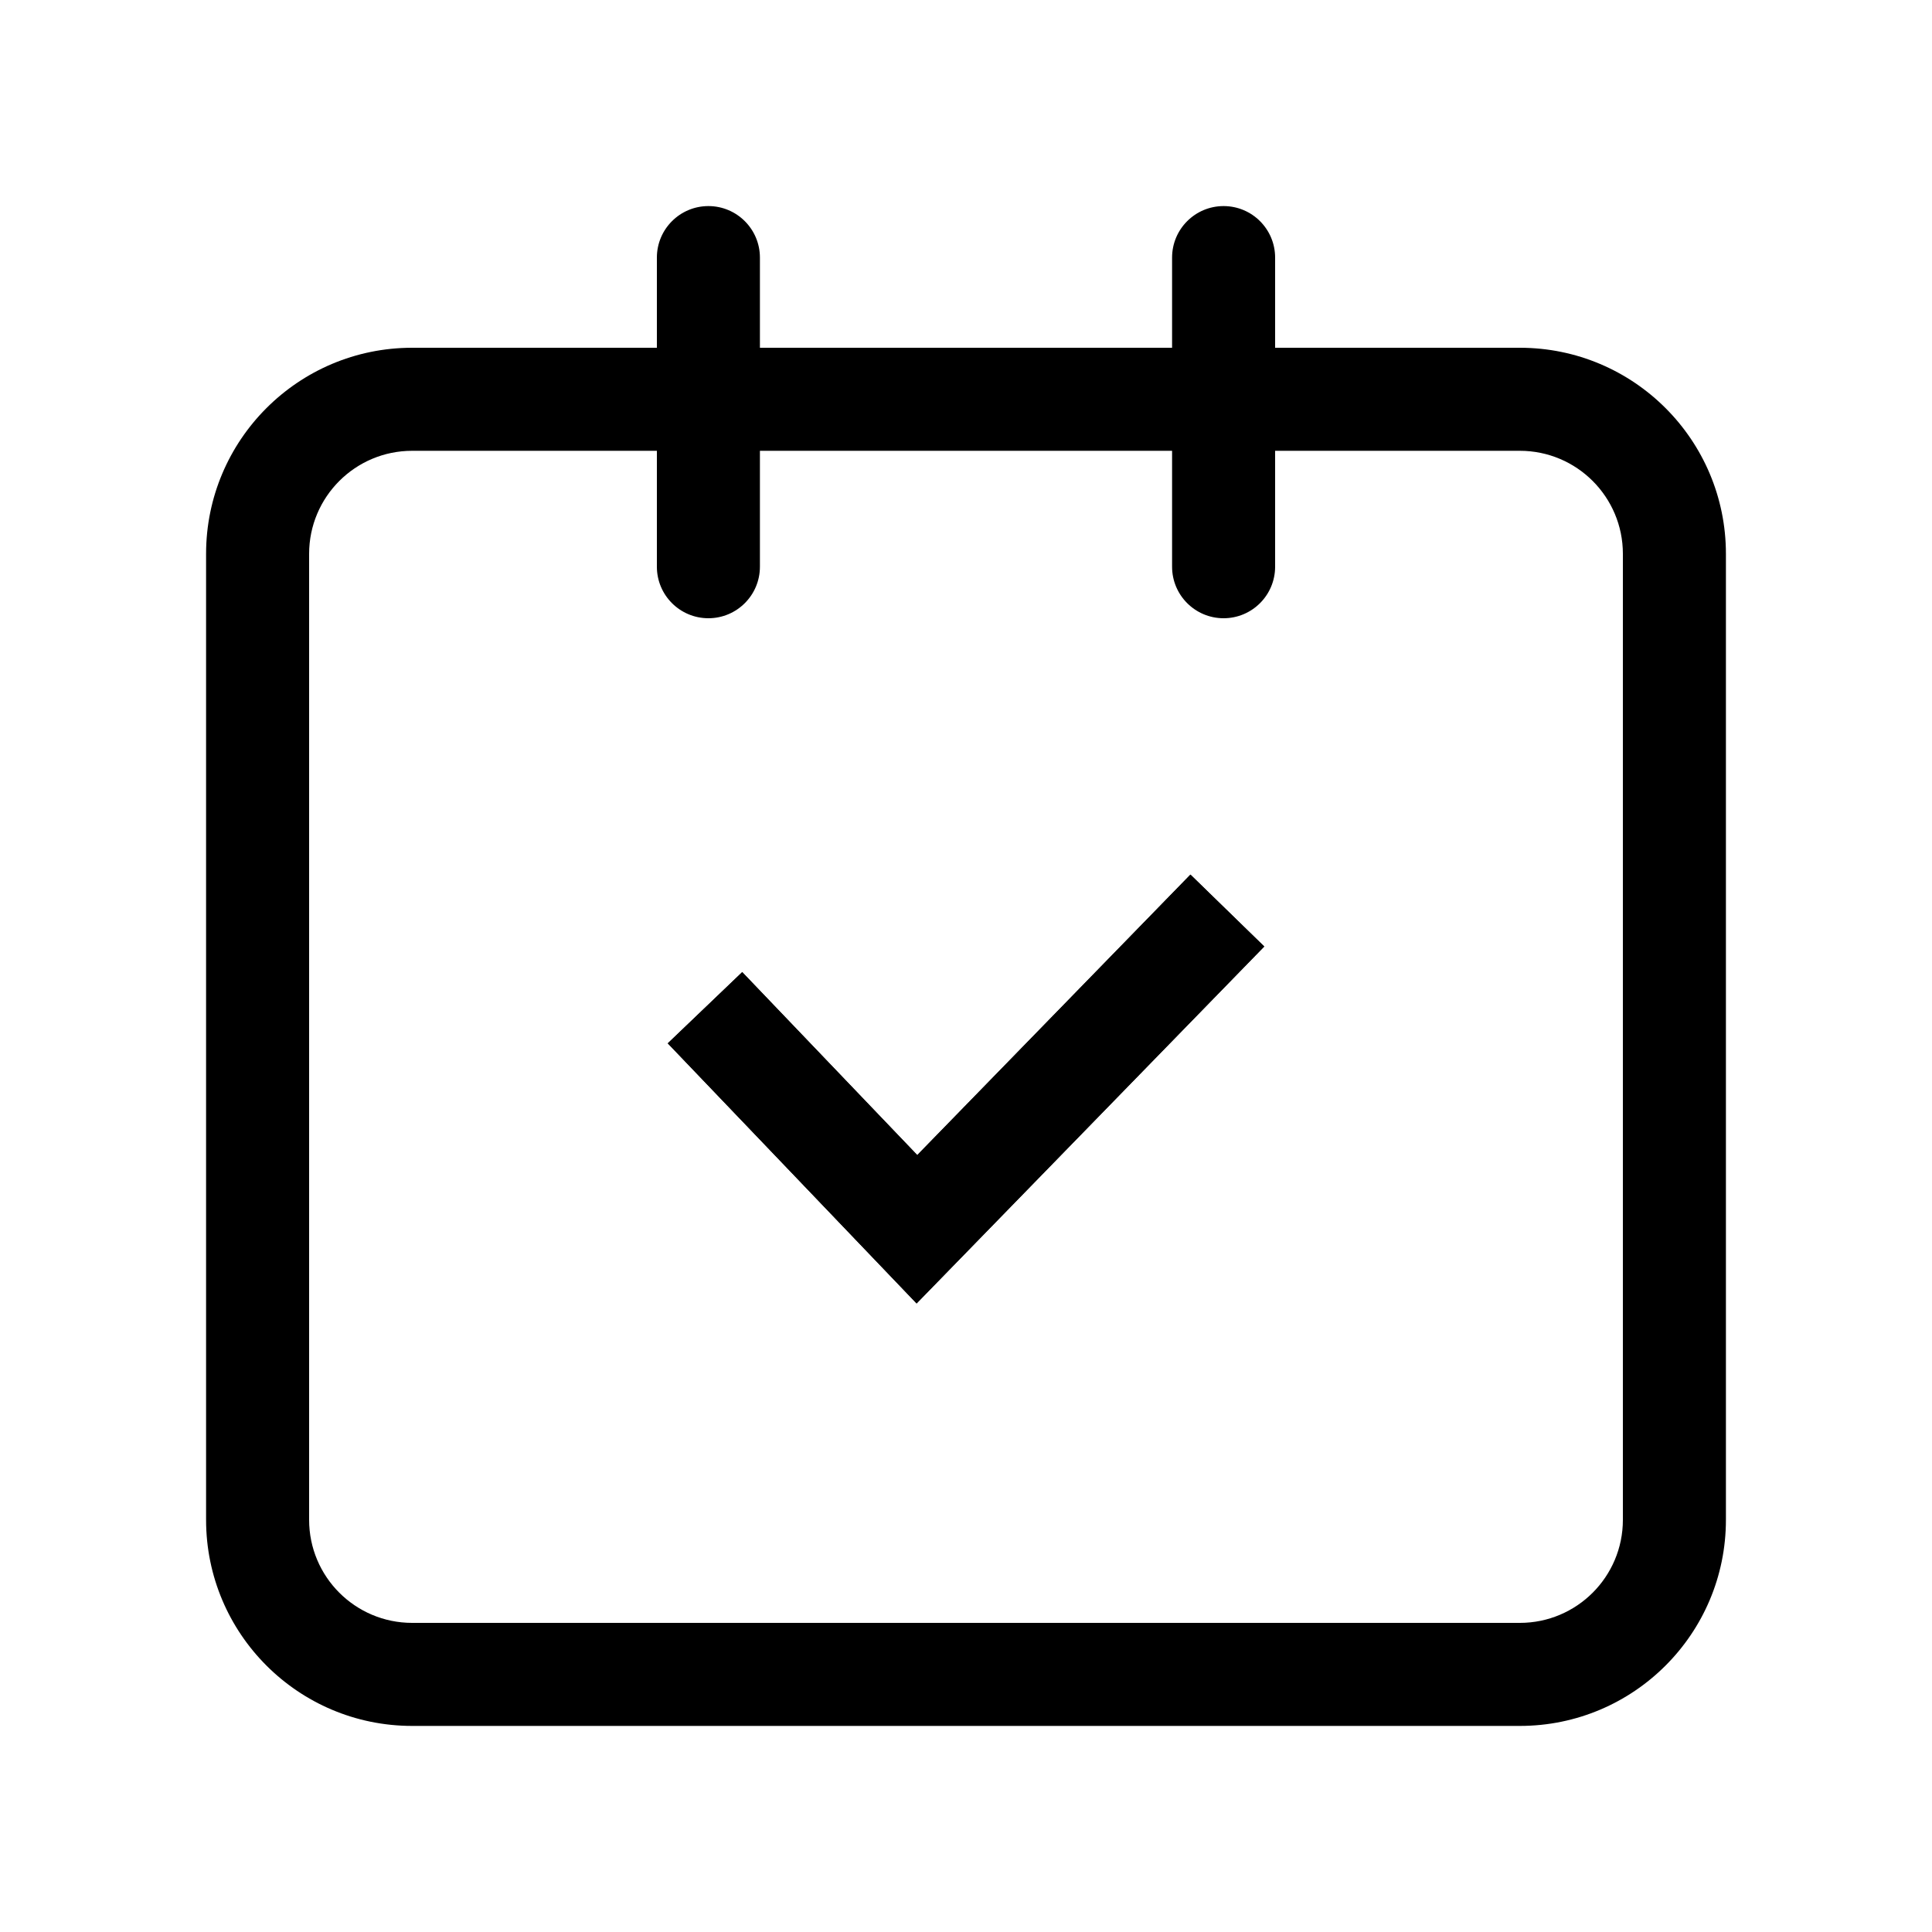 <svg width="150" height="150" viewBox="0 0 150 150" fill="none" xmlns="http://www.w3.org/2000/svg">
<path fill-rule="evenodd" clip-rule="evenodd" d="M32 35C27.582 35 24 38.582 24 43V118C24 122.418 27.582 126 32 126H118C122.418 126 126 122.418 126 118V43C126 38.582 122.418 35 118 35H32ZM16 43C16 34.163 23.163 27 32 27H118C126.837 27 134 34.163 134 43V118C134 126.837 126.837 134 118 134H32C23.163 134 16 126.837 16 118V43Z" fill="black"/>
<path fill-rule="evenodd" clip-rule="evenodd" d="M55 16C57.209 16 59 17.791 59 20V44C59 46.209 57.209 48 55 48C52.791 48 51 46.209 51 44V20C51 17.791 52.791 16 55 16Z" fill="black"/>
<path fill-rule="evenodd" clip-rule="evenodd" d="M95 16C97.209 16 99 17.791 99 20V44C99 46.209 97.209 48 95 48C92.791 48 91 46.209 91 44V20C91 17.791 92.791 16 95 16Z" fill="black"/>
<path fill-rule="evenodd" clip-rule="evenodd" d="M98.157 73.485L71.164 101.199L51.845 81.005L57.625 75.475L71.216 89.68L92.425 67.904L98.157 73.485Z" fill="black"/>
<path fill-rule="evenodd" clip-rule="evenodd" d="M98.157 73.485L71.164 101.199L51.845 81.005L57.625 75.475L71.216 89.68L92.425 67.904L98.157 73.485Z" fill="black"/>
</svg>
